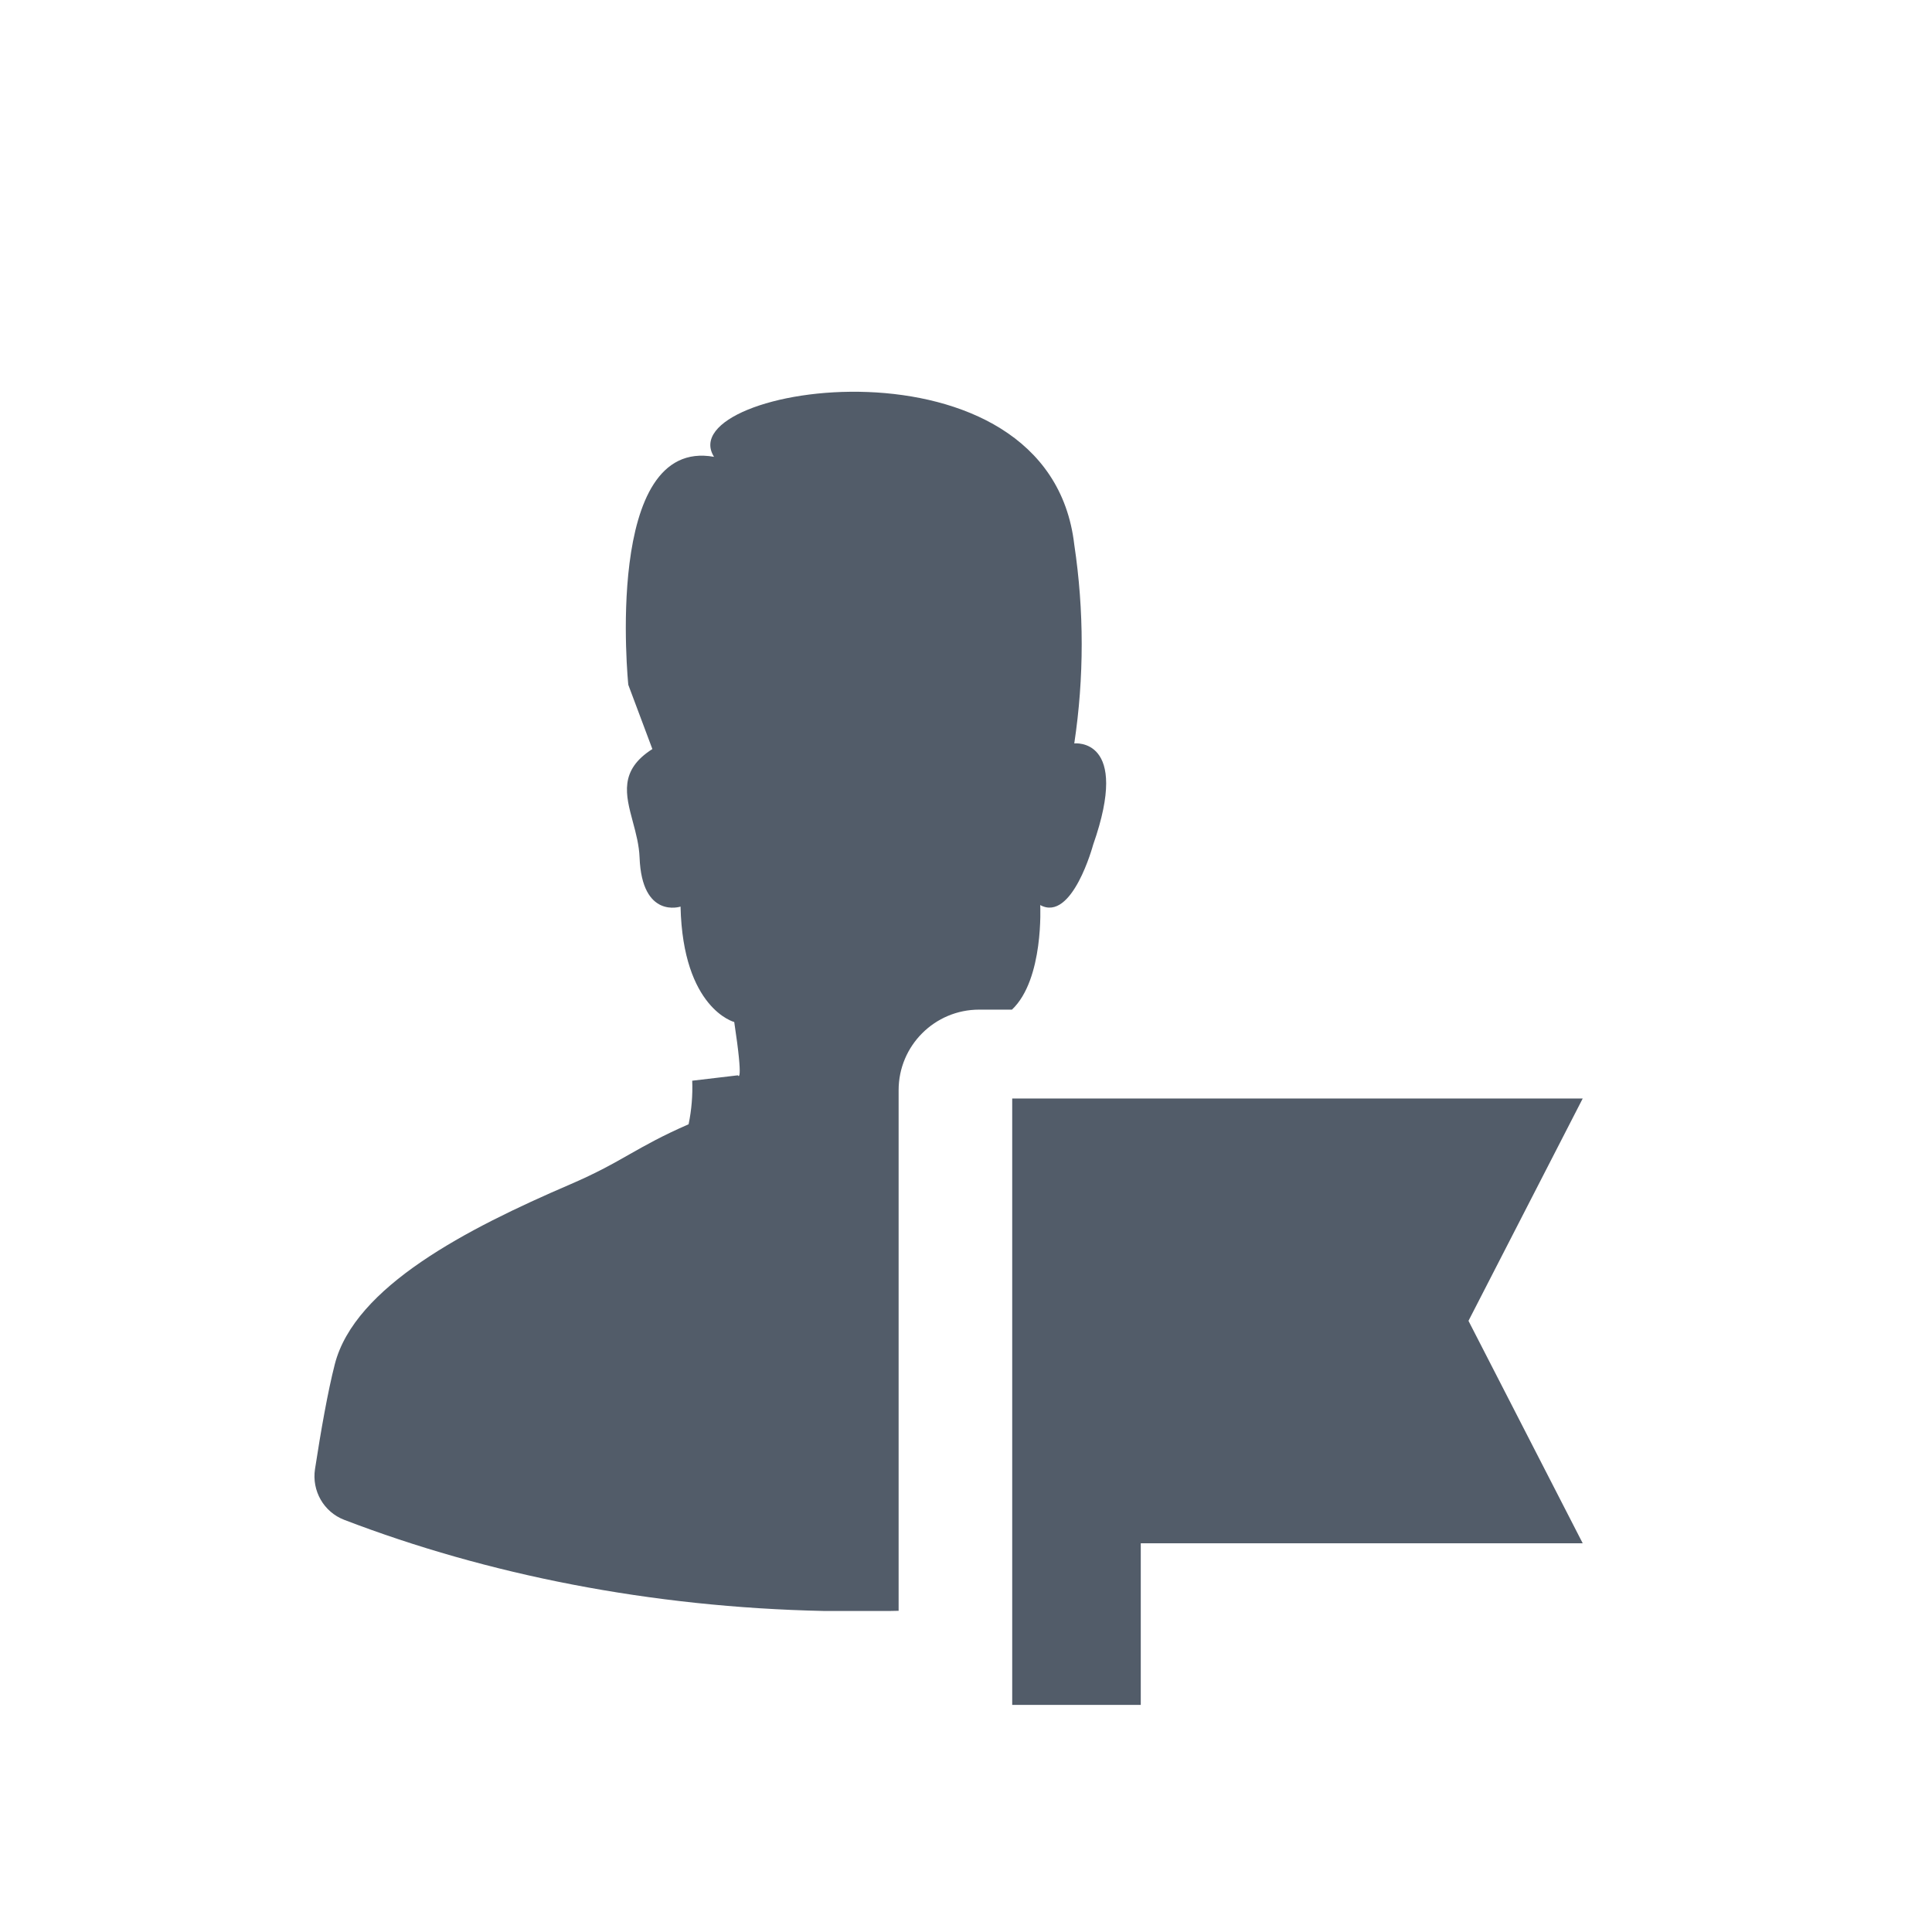 <svg width="24" height="24" viewBox="0 0 24 24" fill="none" xmlns="http://www.w3.org/2000/svg">
<path fill-rule="evenodd" clip-rule="evenodd" d="M11.163 13.542V20.01L11.061 20.012H10.232C8.078 19.966 6.053 19.561 4.276 18.88C4.021 18.782 3.872 18.519 3.913 18.25C3.987 17.769 4.072 17.287 4.159 16.947C4.407 15.982 5.799 15.265 7.08 14.714C7.415 14.57 7.618 14.454 7.822 14.338C8.022 14.225 8.224 14.11 8.554 13.966C8.591 13.788 8.606 13.606 8.599 13.425L9.166 13.358C9.166 13.358 9.241 13.493 9.121 12.696C9.121 12.696 8.483 12.531 8.454 11.262C8.454 11.262 7.974 11.421 7.945 10.652C7.939 10.499 7.9 10.352 7.862 10.211C7.771 9.872 7.689 9.569 8.104 9.305L7.805 8.507C7.805 8.507 7.49 5.425 8.87 5.675C8.31 4.788 13.031 4.051 13.345 6.766C13.468 7.585 13.468 8.417 13.345 9.235C13.345 9.235 14.05 9.154 13.579 10.495C13.579 10.495 13.32 11.46 12.922 11.243C12.922 11.243 12.97 12.165 12.571 12.542H12.163C11.611 12.542 11.163 12.99 11.163 13.542ZM12.574 13.646H14.171H19.661L18.242 16.408L19.661 19.171H14.171V21.179H12.574V19.171V13.646Z" fill="#525C69"/>
</svg>

